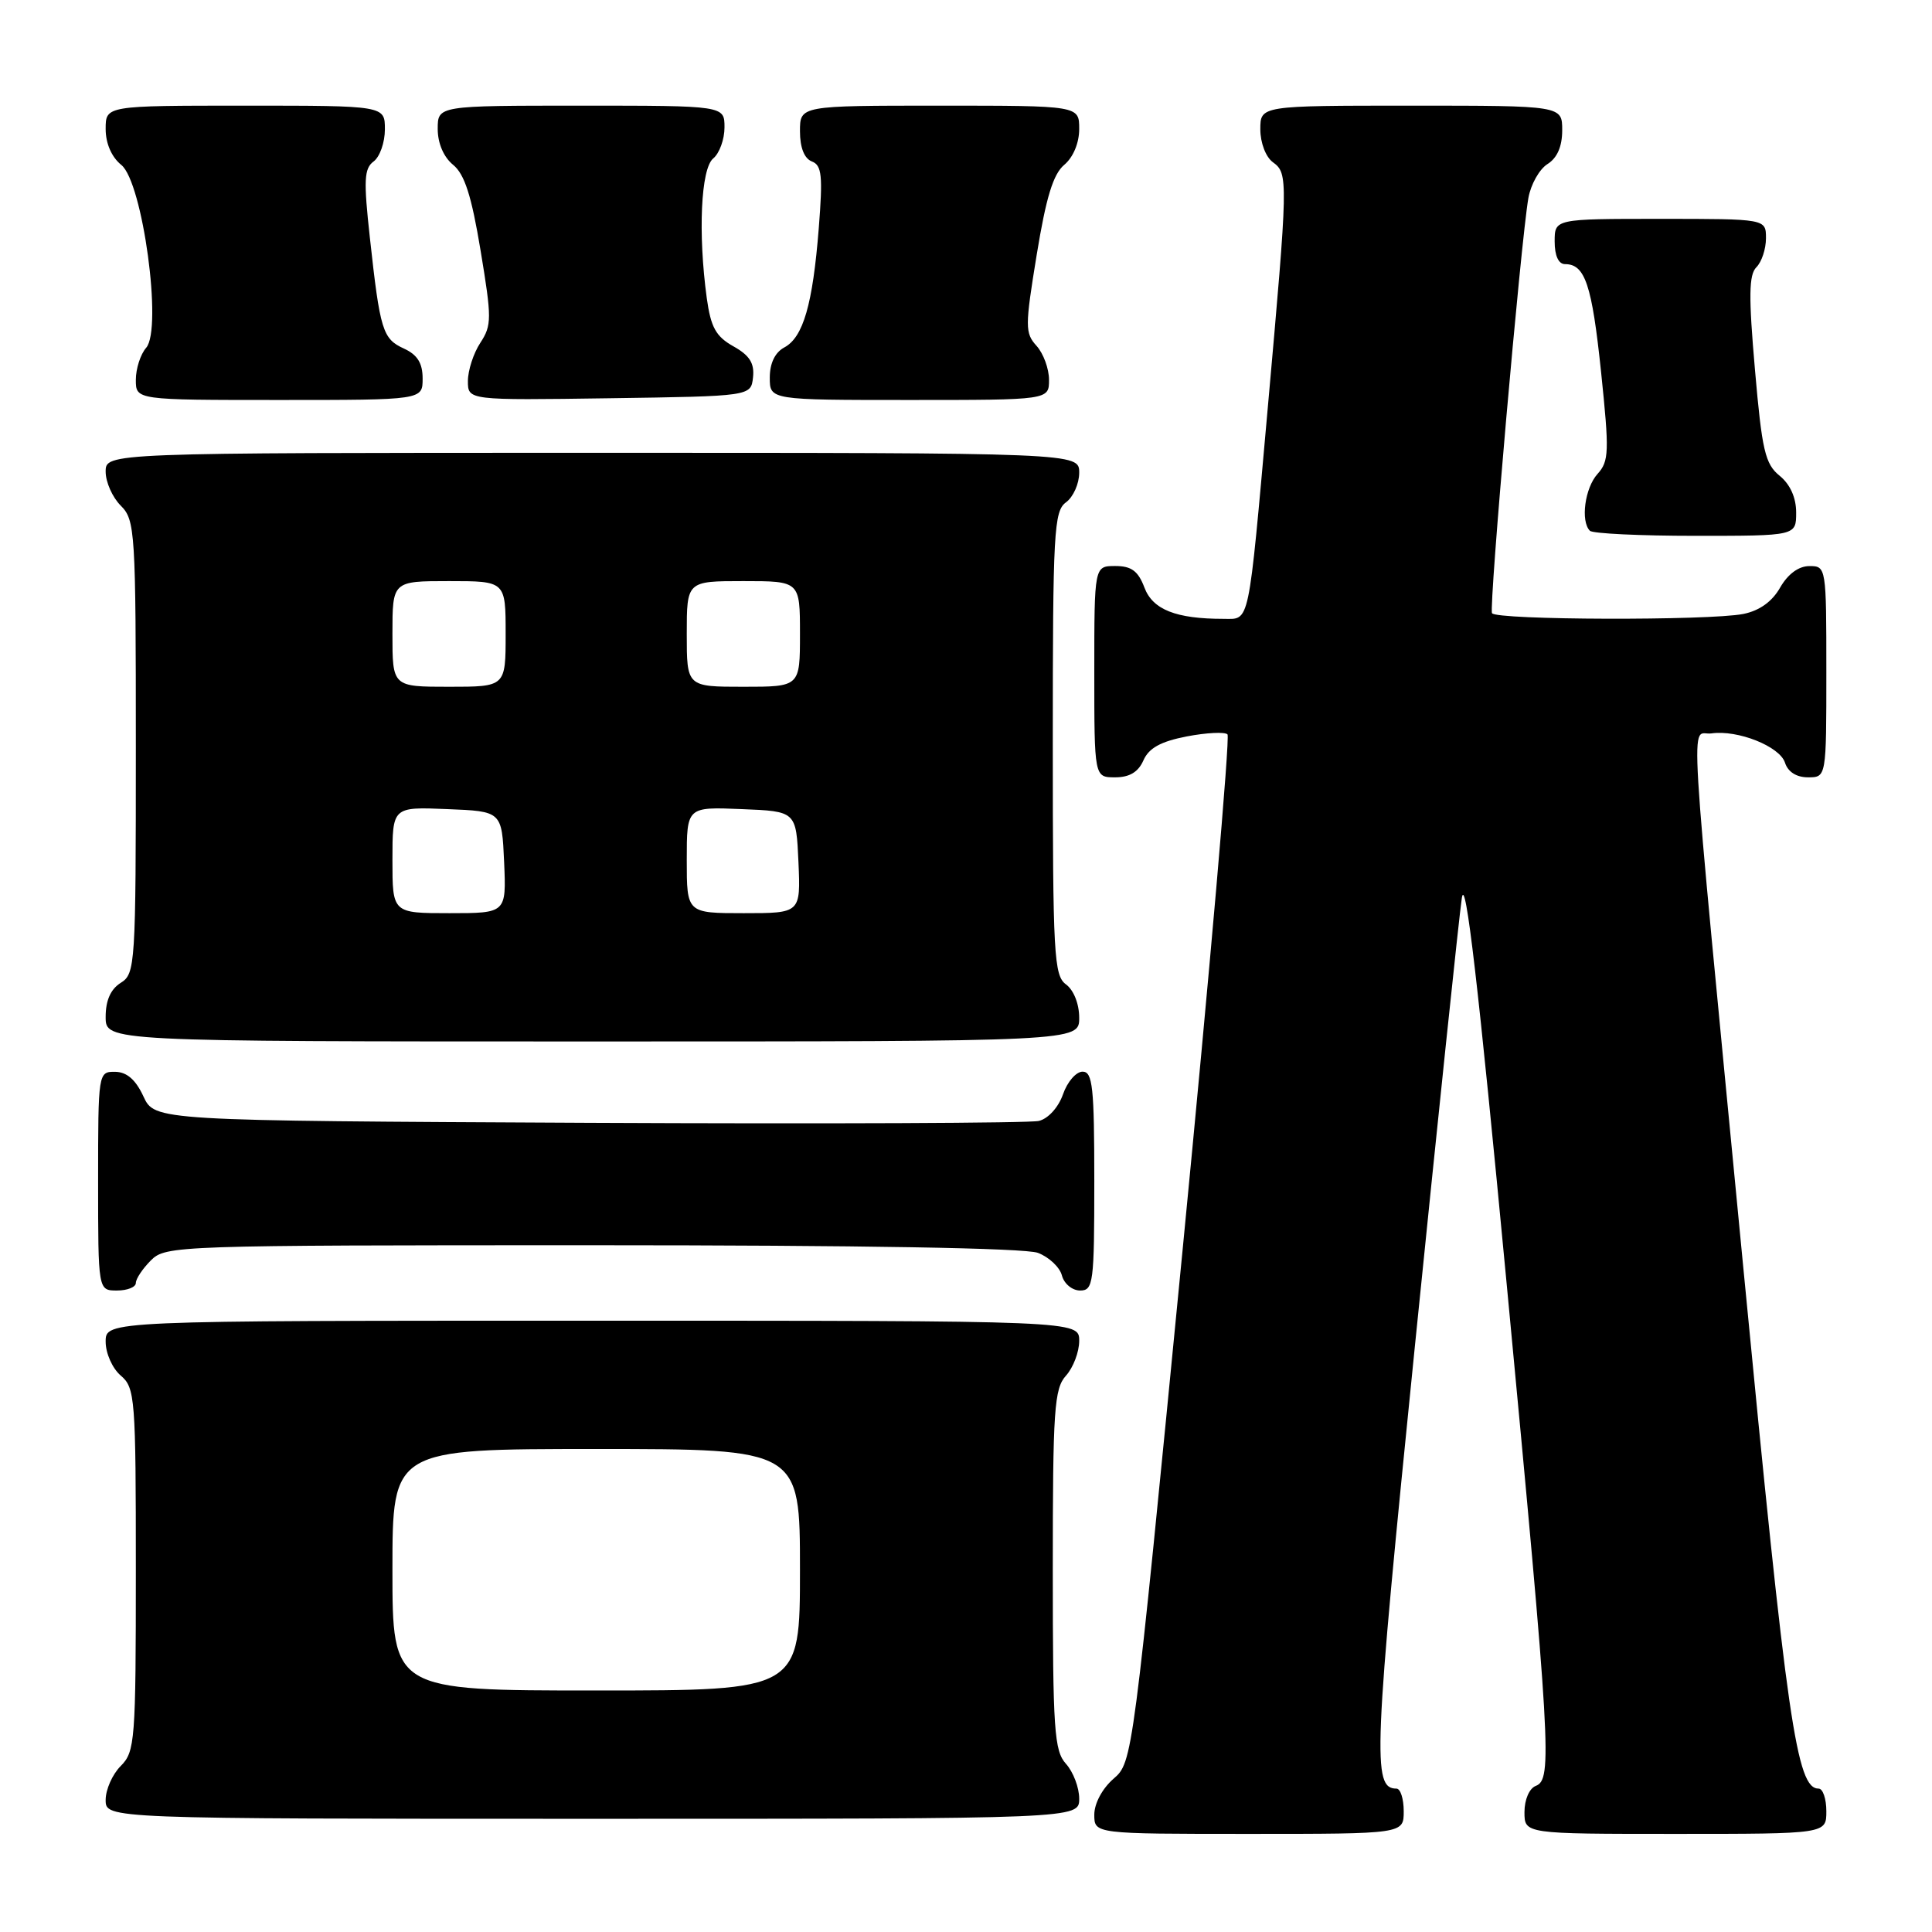 <?xml version="1.0" encoding="UTF-8" standalone="no"?>
<!DOCTYPE svg PUBLIC "-//W3C//DTD SVG 1.1//EN" "http://www.w3.org/Graphics/SVG/1.1/DTD/svg11.dtd" >
<svg xmlns="http://www.w3.org/2000/svg" xmlns:xlink="http://www.w3.org/1999/xlink" version="1.1" viewBox="0 0 256 256">
 <g >
 <path fill="currentColor"
d=" M 186.00 240.00 C 186.00 238.35 185.57 237.00 185.04 237.00 C 181.81 237.00 181.99 232.69 187.49 178.27 C 190.54 148.15 193.33 121.47 193.70 119.00 C 194.18 115.80 195.89 130.49 199.63 170.00 C 205.48 231.73 205.72 235.79 203.50 236.64 C 202.64 236.97 202.00 238.46 202.00 240.11 C 202.00 243.00 202.00 243.00 222.00 243.00 C 242.00 243.00 242.00 243.00 242.00 240.00 C 242.00 238.35 241.54 237.00 240.98 237.00 C 238.06 237.00 236.83 228.50 231.00 168.00 C 223.54 90.52 223.96 97.58 226.77 97.18 C 230.26 96.68 235.83 98.90 236.52 101.06 C 236.91 102.28 238.04 103.00 239.57 103.00 C 242.00 103.00 242.00 103.00 242.00 89.00 C 242.00 75.15 241.98 75.00 239.75 75.01 C 238.33 75.01 236.91 76.06 235.88 77.85 C 234.83 79.71 233.14 80.92 231.01 81.35 C 226.49 82.25 198.21 82.17 197.70 81.25 C 197.27 80.47 201.52 31.92 202.52 26.23 C 202.84 24.43 203.98 22.41 205.05 21.74 C 206.34 20.93 207.00 19.41 207.00 17.26 C 207.00 14.00 207.00 14.00 187.00 14.00 C 167.00 14.00 167.00 14.00 167.00 17.14 C 167.00 18.92 167.72 20.81 168.67 21.50 C 170.71 22.99 170.69 23.72 167.99 54.00 C 165.36 83.40 165.65 82.00 162.11 82.00 C 155.82 82.00 152.74 80.78 151.64 77.85 C 150.81 75.66 149.92 75.00 147.78 75.00 C 145.00 75.00 145.00 75.00 145.00 89.00 C 145.00 103.00 145.00 103.00 147.76 103.00 C 149.67 103.00 150.83 102.30 151.51 100.75 C 152.23 99.12 153.80 98.25 157.25 97.58 C 159.86 97.08 162.29 96.96 162.65 97.31 C 163.00 97.67 160.32 128.46 156.69 165.73 C 150.09 233.43 150.08 233.50 147.54 235.70 C 146.06 236.99 145.00 238.97 145.00 240.45 C 145.00 243.00 145.00 243.00 165.50 243.00 C 186.00 243.00 186.00 243.00 186.00 240.00 Z  M 143.00 238.33 C 143.00 236.86 142.21 234.79 141.25 233.72 C 139.69 232.00 139.50 229.25 139.50 208.00 C 139.50 186.75 139.69 184.00 141.25 182.28 C 142.21 181.21 143.00 179.14 143.00 177.67 C 143.00 175.00 143.00 175.00 78.50 175.00 C 14.00 175.00 14.00 175.00 14.00 177.78 C 14.00 179.32 14.89 181.32 16.00 182.27 C 17.90 183.89 18.00 185.22 18.00 207.99 C 18.00 230.67 17.89 232.11 16.00 234.00 C 14.90 235.10 14.00 237.12 14.00 238.50 C 14.00 241.00 14.00 241.00 78.50 241.00 C 143.00 241.00 143.00 241.00 143.00 238.33 Z  M 18.00 170.00 C 18.00 169.45 18.90 168.10 20.00 167.00 C 21.95 165.05 23.33 165.00 78.43 165.00 C 114.09 165.00 135.85 165.37 137.53 166.01 C 139.00 166.57 140.43 167.92 140.71 169.01 C 141.00 170.11 142.08 171.00 143.12 171.00 C 144.87 171.00 145.00 170.03 145.00 156.50 C 145.00 144.06 144.78 142.00 143.45 142.00 C 142.59 142.00 141.42 143.35 140.85 145.01 C 140.24 146.74 138.89 148.23 137.65 148.53 C 136.47 148.82 109.62 148.93 78.00 148.78 C 20.50 148.50 20.50 148.50 19.00 145.27 C 17.97 143.05 16.80 142.04 15.25 142.02 C 13.02 142.00 13.00 142.12 13.00 156.50 C 13.00 171.00 13.00 171.00 15.50 171.00 C 16.88 171.00 18.00 170.55 18.00 170.00 Z  M 143.00 134.86 C 143.00 133.02 142.27 131.19 141.25 130.44 C 139.65 129.27 139.50 126.55 139.50 98.50 C 139.50 70.45 139.65 67.73 141.25 66.56 C 142.21 65.86 143.00 64.09 143.00 62.64 C 143.00 60.00 143.00 60.00 78.50 60.00 C 14.00 60.00 14.00 60.00 14.00 62.50 C 14.00 63.88 14.90 65.90 16.00 67.00 C 17.91 68.91 18.00 70.33 18.00 98.99 C 18.00 127.90 17.93 129.03 16.00 130.23 C 14.66 131.07 14.00 132.56 14.00 134.74 C 14.00 138.00 14.00 138.00 78.50 138.00 C 143.00 138.00 143.00 138.00 143.00 134.86 Z  M 238.00 67.91 C 238.00 65.94 237.21 64.18 235.81 63.04 C 233.89 61.49 233.47 59.70 232.54 48.97 C 231.69 39.23 231.73 36.42 232.73 35.41 C 233.43 34.71 234.00 32.99 234.00 31.57 C 234.00 29.00 234.00 29.00 220.00 29.00 C 206.00 29.00 206.00 29.00 206.00 32.00 C 206.00 33.88 206.51 35.00 207.38 35.00 C 210.03 35.00 210.94 37.72 212.15 49.28 C 213.25 59.86 213.21 61.11 211.68 62.80 C 210.00 64.66 209.41 69.07 210.67 70.33 C 211.03 70.70 217.33 71.00 224.67 71.00 C 238.00 71.00 238.00 71.00 238.00 67.91 Z  M 56.00 50.16 C 56.00 48.11 55.31 47.01 53.53 46.19 C 50.70 44.90 50.36 43.81 49.01 31.50 C 48.17 23.88 48.24 22.33 49.51 21.39 C 50.33 20.78 51.00 18.87 51.00 17.14 C 51.00 14.00 51.00 14.00 32.50 14.00 C 14.00 14.00 14.00 14.00 14.00 17.09 C 14.00 19.01 14.79 20.82 16.08 21.86 C 18.91 24.16 21.55 43.56 19.37 46.08 C 18.61 46.95 18.00 48.86 18.00 50.33 C 18.00 53.00 18.00 53.00 37.00 53.00 C 56.00 53.00 56.00 53.00 56.00 50.16 Z  M 99.78 50.00 C 99.98 48.13 99.33 47.09 97.18 45.89 C 94.85 44.58 94.19 43.37 93.65 39.50 C 92.48 30.90 92.87 22.36 94.50 21.00 C 95.33 20.32 96.00 18.46 96.00 16.88 C 96.00 14.00 96.00 14.00 77.00 14.00 C 58.00 14.00 58.00 14.00 58.00 17.09 C 58.00 18.99 58.79 20.82 60.04 21.84 C 61.56 23.08 62.48 25.94 63.68 33.20 C 65.17 42.18 65.17 43.09 63.65 45.42 C 62.74 46.80 62.00 49.08 62.00 50.49 C 62.00 53.04 62.00 53.04 80.75 52.77 C 99.50 52.50 99.50 52.50 99.78 50.00 Z  M 139.00 50.33 C 139.00 48.86 138.26 46.84 137.35 45.83 C 135.81 44.13 135.81 43.29 137.37 33.75 C 138.61 26.16 139.55 23.07 141.02 21.84 C 142.21 20.84 143.00 18.94 143.00 17.09 C 143.00 14.00 143.00 14.00 124.50 14.00 C 106.00 14.00 106.00 14.00 106.00 17.39 C 106.00 19.55 106.57 21.00 107.57 21.39 C 108.90 21.90 109.04 23.27 108.49 30.25 C 107.69 40.35 106.43 44.70 103.92 46.04 C 102.69 46.70 102.00 48.14 102.00 50.04 C 102.00 53.00 102.00 53.00 120.50 53.00 C 139.00 53.00 139.00 53.00 139.00 50.33 Z  M 52.00 208.00 C 52.00 192.00 52.00 192.00 79.00 192.00 C 106.00 192.00 106.00 192.00 106.00 208.00 C 106.00 224.00 106.00 224.00 79.00 224.00 C 52.00 224.00 52.00 224.00 52.00 208.00 Z  M 52.00 113.96 C 52.00 106.91 52.00 106.91 59.25 107.21 C 66.50 107.50 66.50 107.50 66.80 114.25 C 67.09 121.00 67.09 121.00 59.55 121.00 C 52.00 121.00 52.00 121.00 52.00 113.96 Z  M 91.00 113.96 C 91.00 106.91 91.00 106.91 98.25 107.21 C 105.50 107.50 105.50 107.50 105.80 114.25 C 106.09 121.00 106.09 121.00 98.55 121.00 C 91.00 121.00 91.00 121.00 91.00 113.96 Z  M 52.00 84.00 C 52.00 77.00 52.00 77.00 59.50 77.00 C 67.00 77.00 67.00 77.00 67.00 84.00 C 67.00 91.00 67.00 91.00 59.50 91.00 C 52.00 91.00 52.00 91.00 52.00 84.00 Z  M 91.00 84.00 C 91.00 77.00 91.00 77.00 98.50 77.00 C 106.00 77.00 106.00 77.00 106.00 84.00 C 106.00 91.00 106.00 91.00 98.50 91.00 C 91.00 91.00 91.00 91.00 91.00 84.00 Z "/>
</g>
</svg>